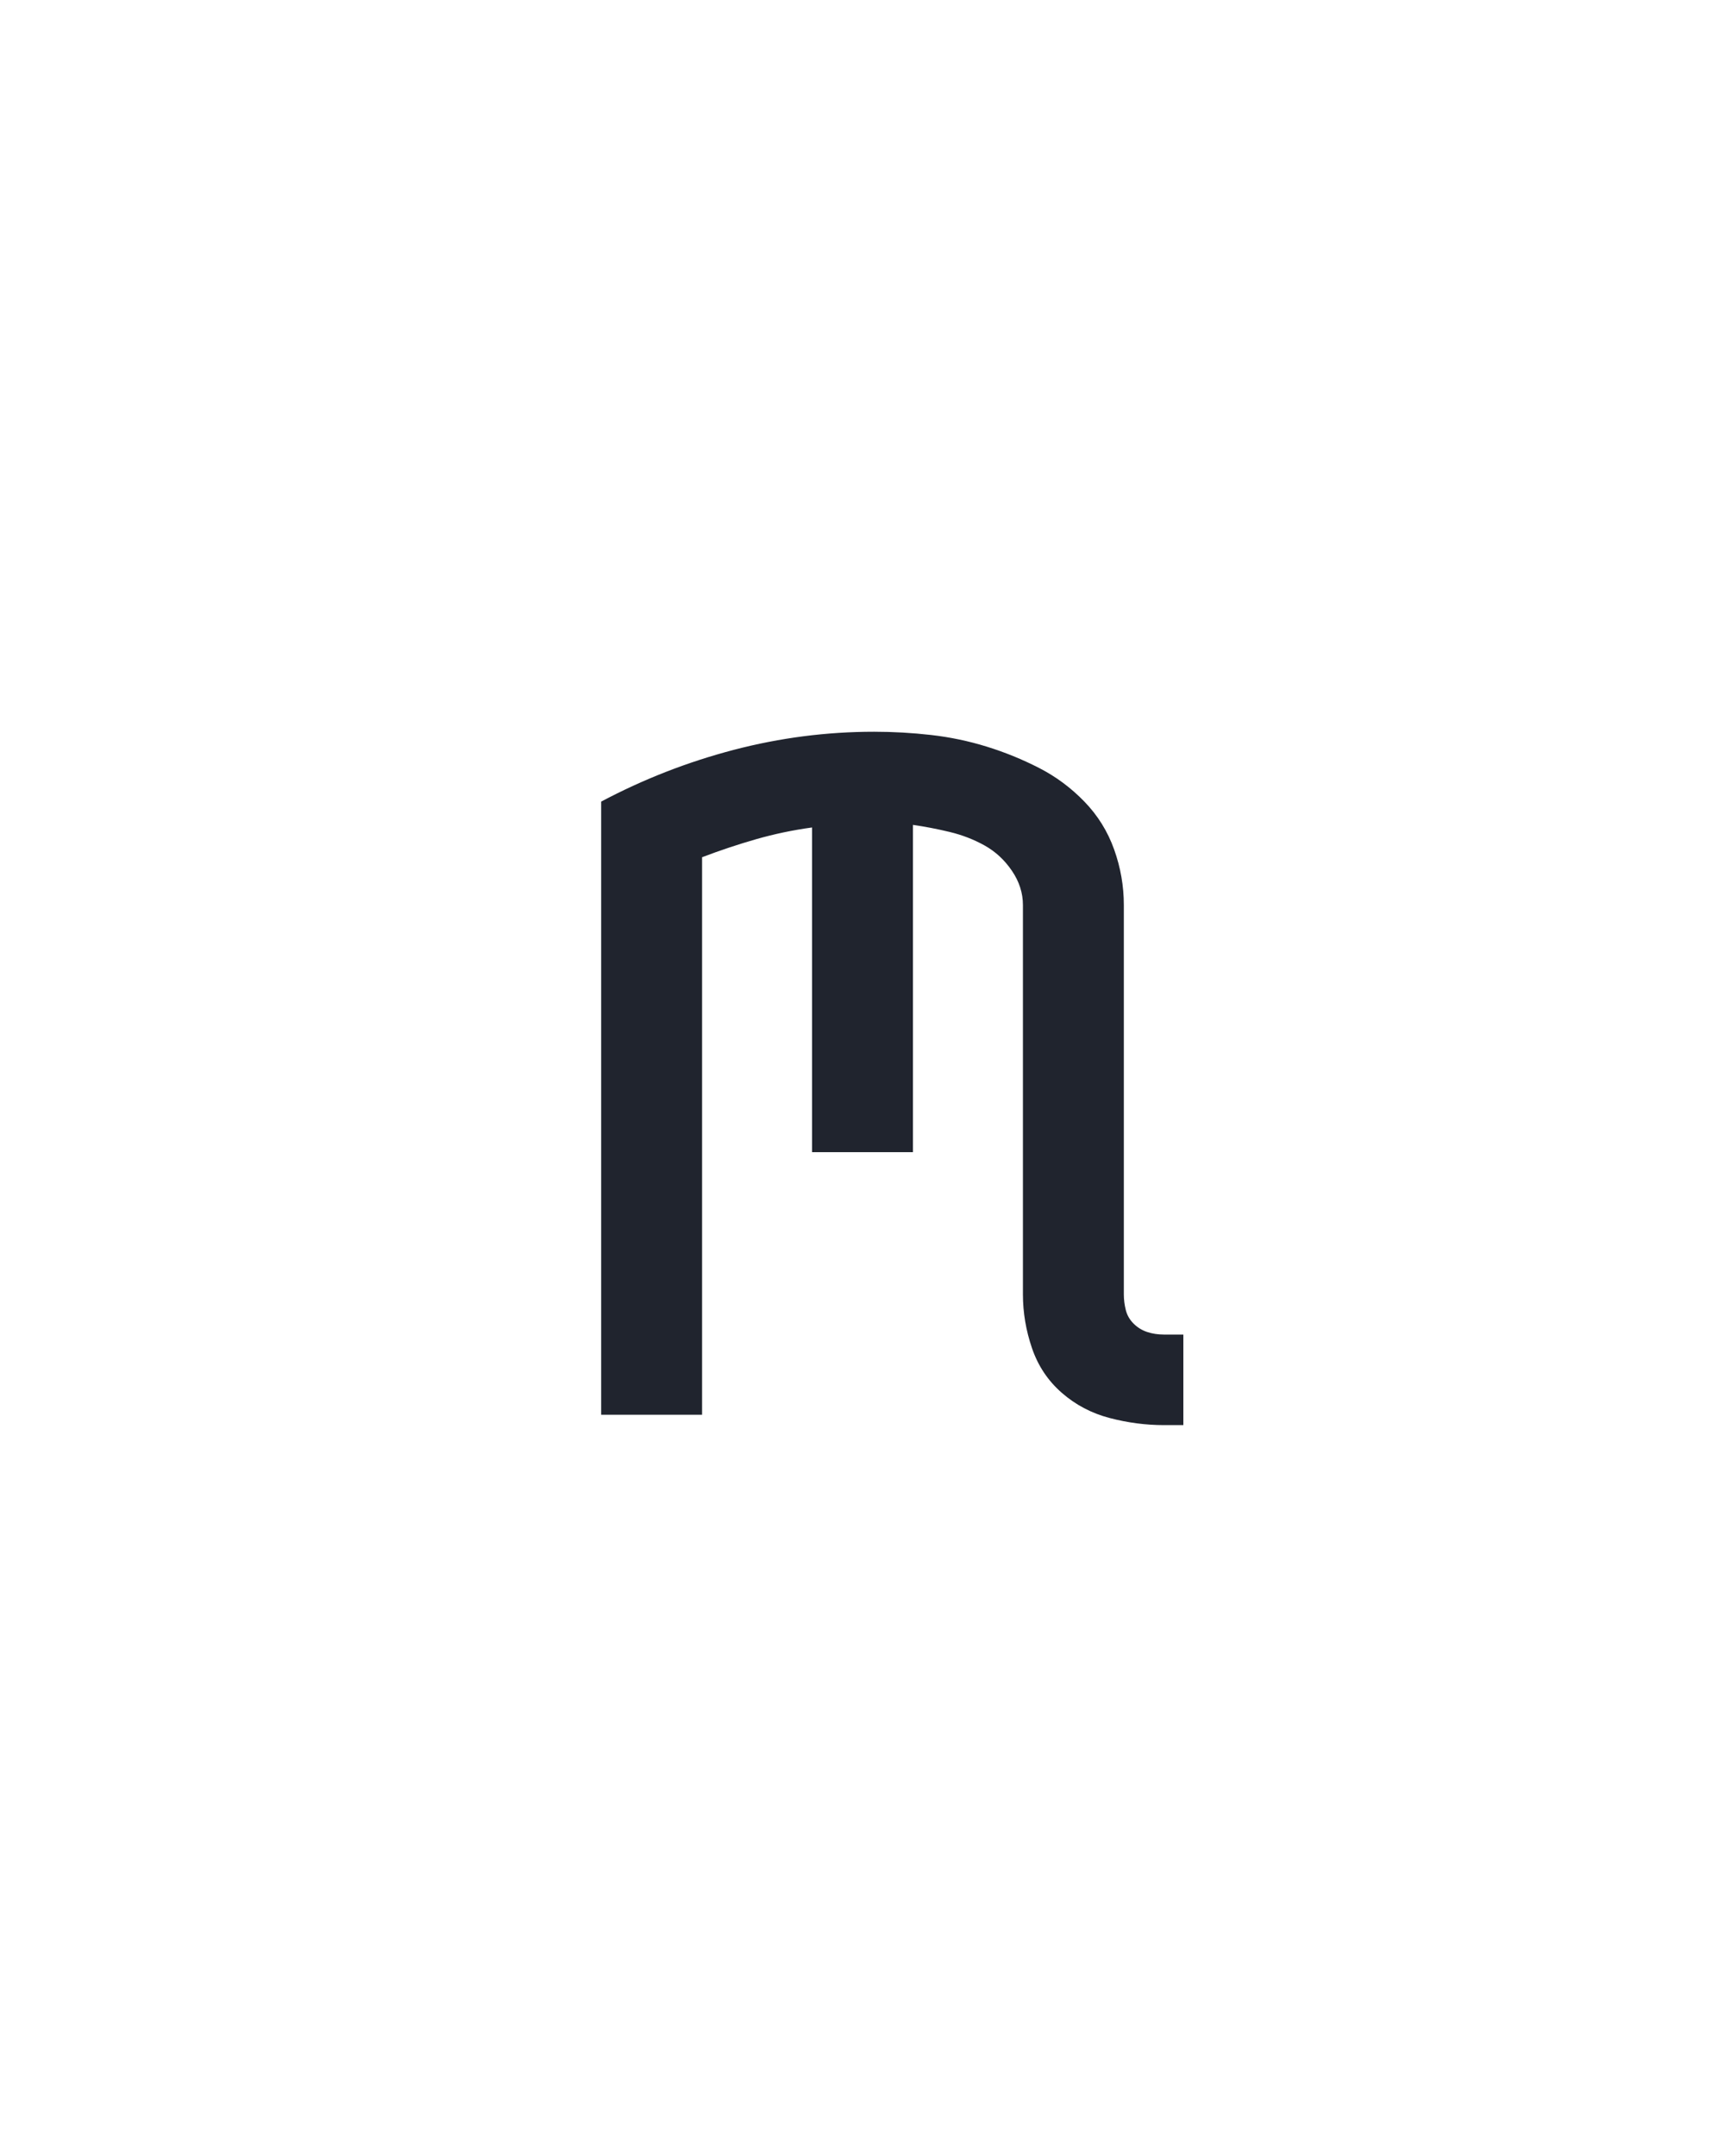 <?xml version="1.0" encoding="UTF-8" standalone="no"?>
<svg height="160" viewBox="0 0 128 160" width="128" xmlns="http://www.w3.org/2000/svg">
<defs>
<path d="M 483 8 Q 462 8 441 2.5 Q 420 -3 404 -17 Q 388 -31 381 -51.5 Q 374 -72 374 -93 L 374 -394 Q 374 -408 365.5 -420.5 Q 357 -433 344.5 -440 Q 332 -447 317.5 -450.5 Q 303 -454 289 -456 L 289 -203 L 211 -203 L 211 -454 Q 189 -451 168 -445 Q 147 -439 126 -431 L 126 0 L 48 0 L 48 -474 Q 97 -500 150.5 -514 Q 204 -528 259 -528 Q 281 -528 303 -525.5 Q 325 -523 346 -516.5 Q 367 -510 386.5 -500 Q 406 -490 421.5 -474 Q 437 -458 444.5 -437 Q 452 -416 452 -394 L 452 -93 Q 452 -87 453.5 -81 Q 455 -75 459.5 -70.5 Q 464 -66 470 -64 Q 476 -62 483 -62 L 498 -62 L 498 8 Z " id="path1"/>
</defs>
<g>
<g data-source-text="m" fill="#20242e" transform="translate(40 104.992) rotate(0) scale(0.096)">
<use href="#path1" transform="translate(0 0)"/>
</g>
</g>
</svg>